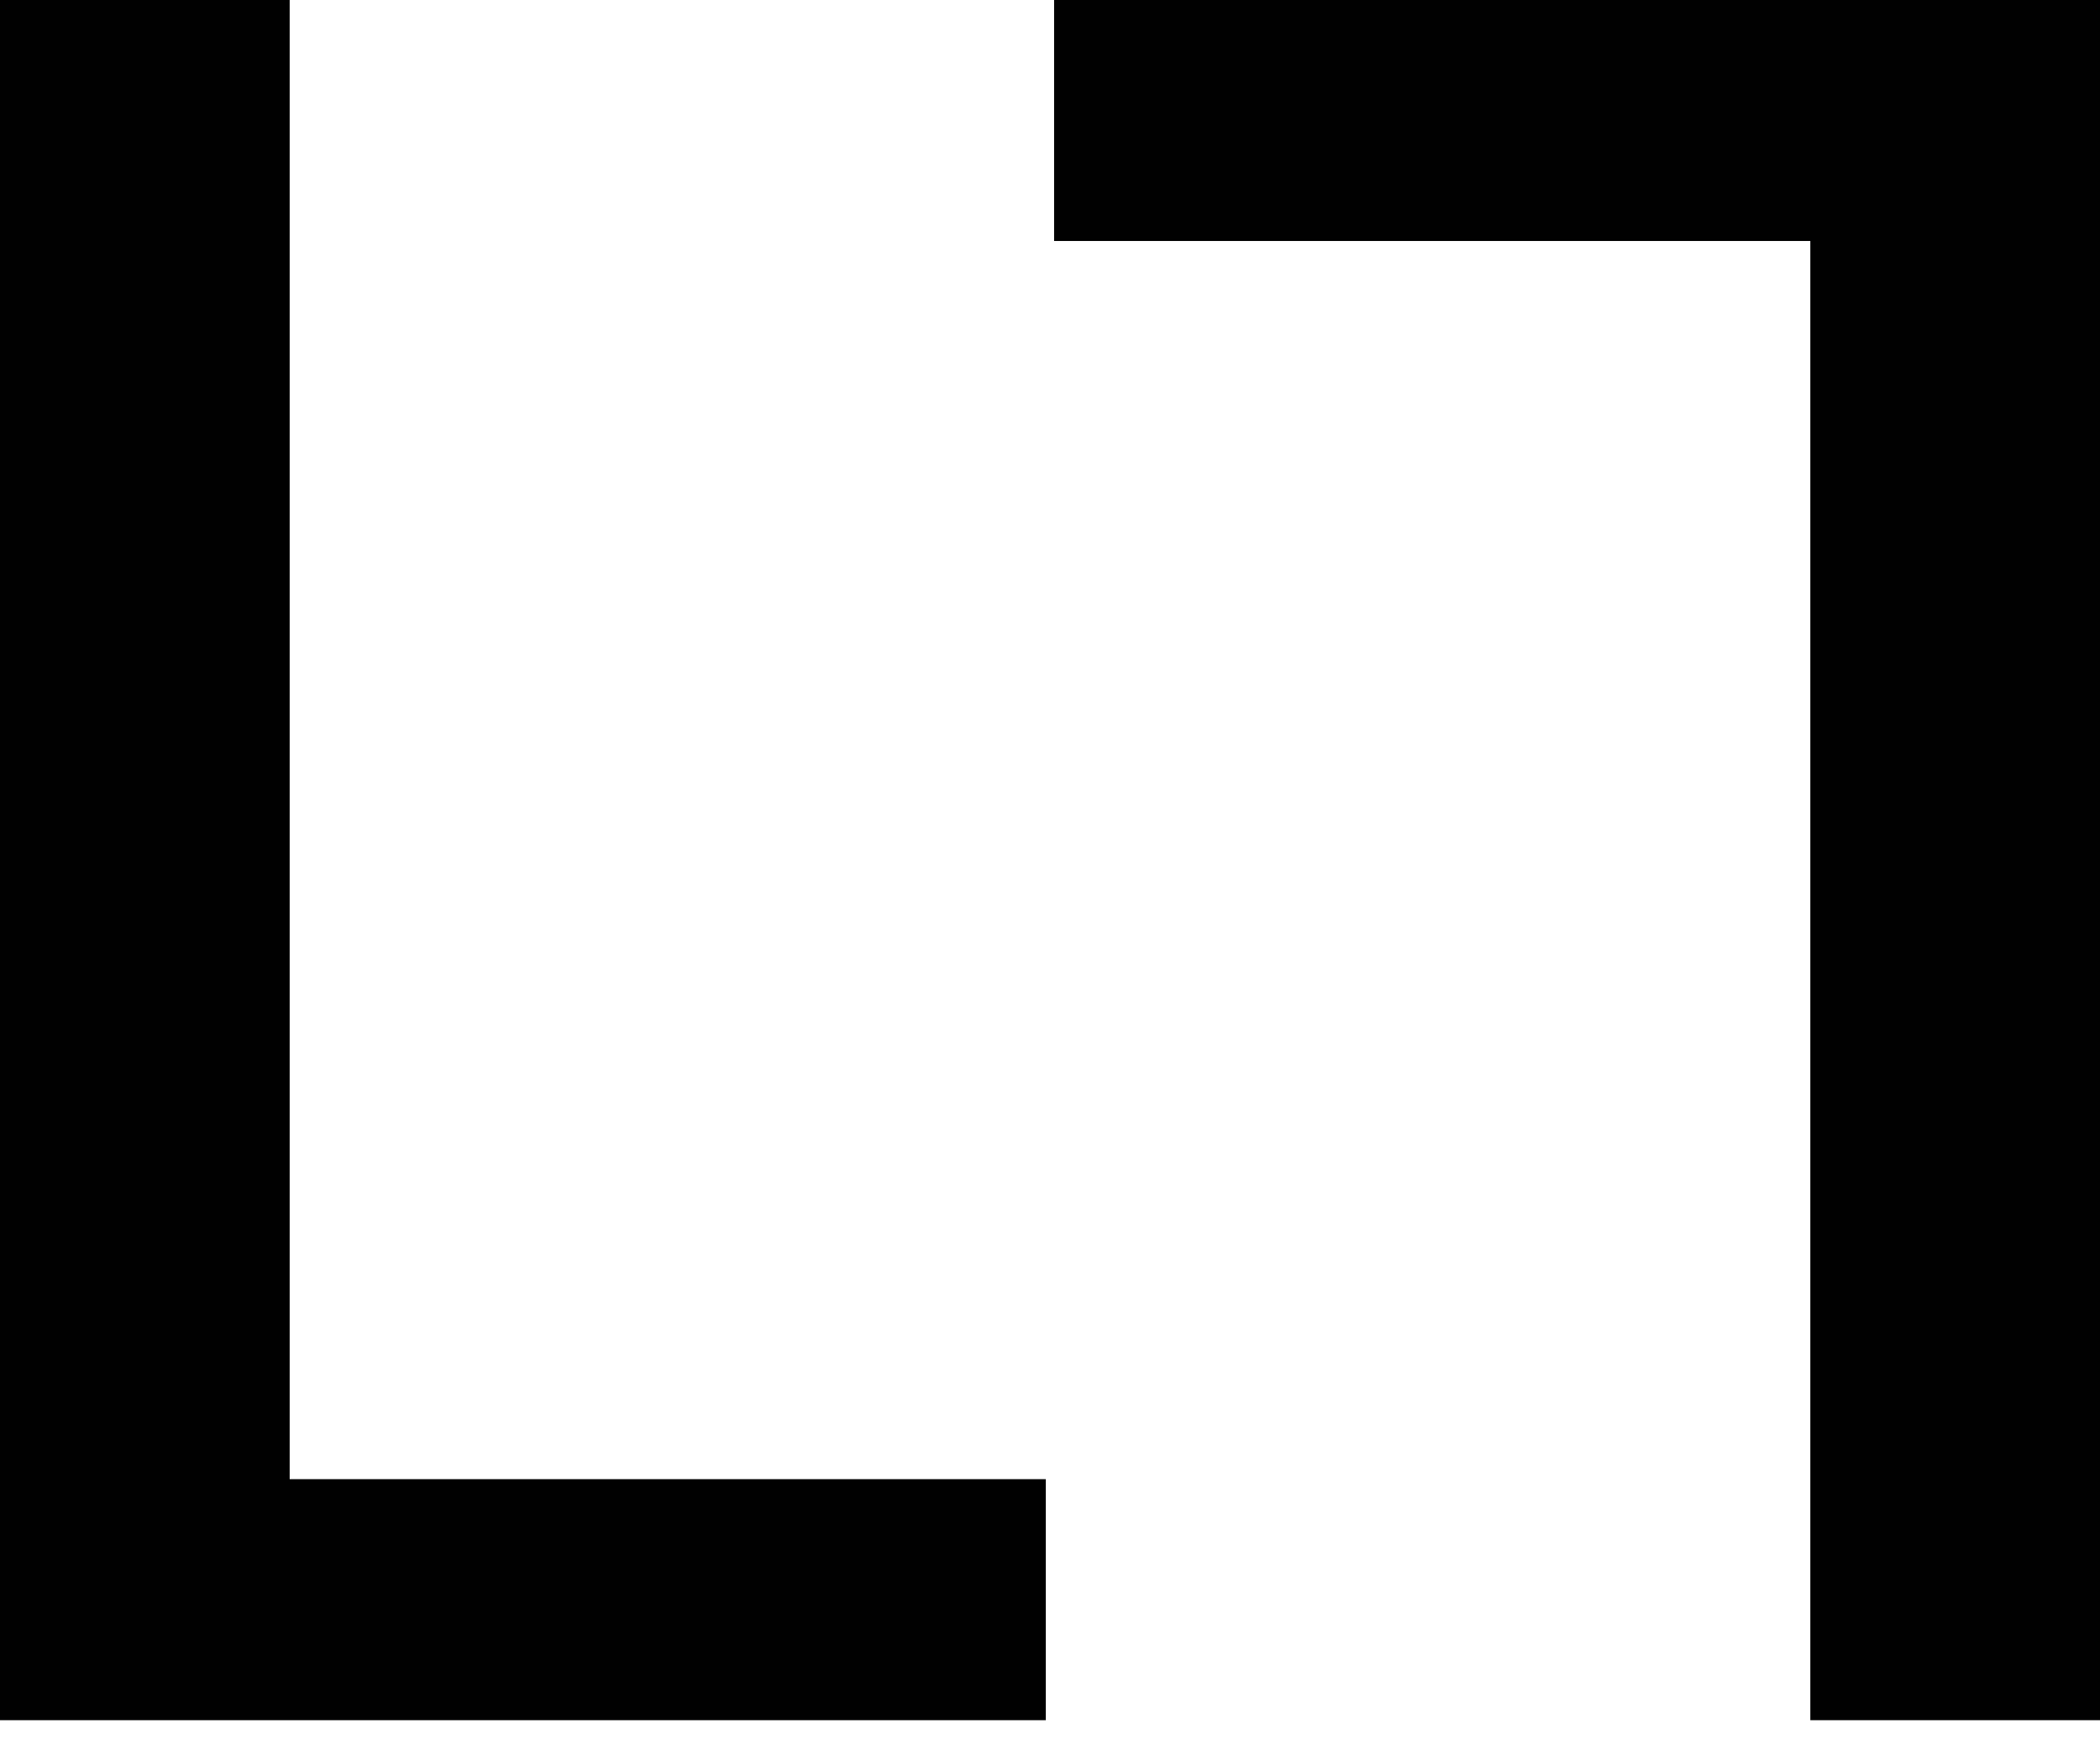 <svg width="24" height="20" viewBox="0 0 24 20" fill="none" xmlns="http://www.w3.org/2000/svg">
<path d="M0 19.656V0H3.31V16.902H11.951V19.656H0V19.656Z" fill="#010101"/>
<path d="M24 0V19.656H20.69V2.754H12.048V0H24Z" fill="#010101"/>
</svg>
